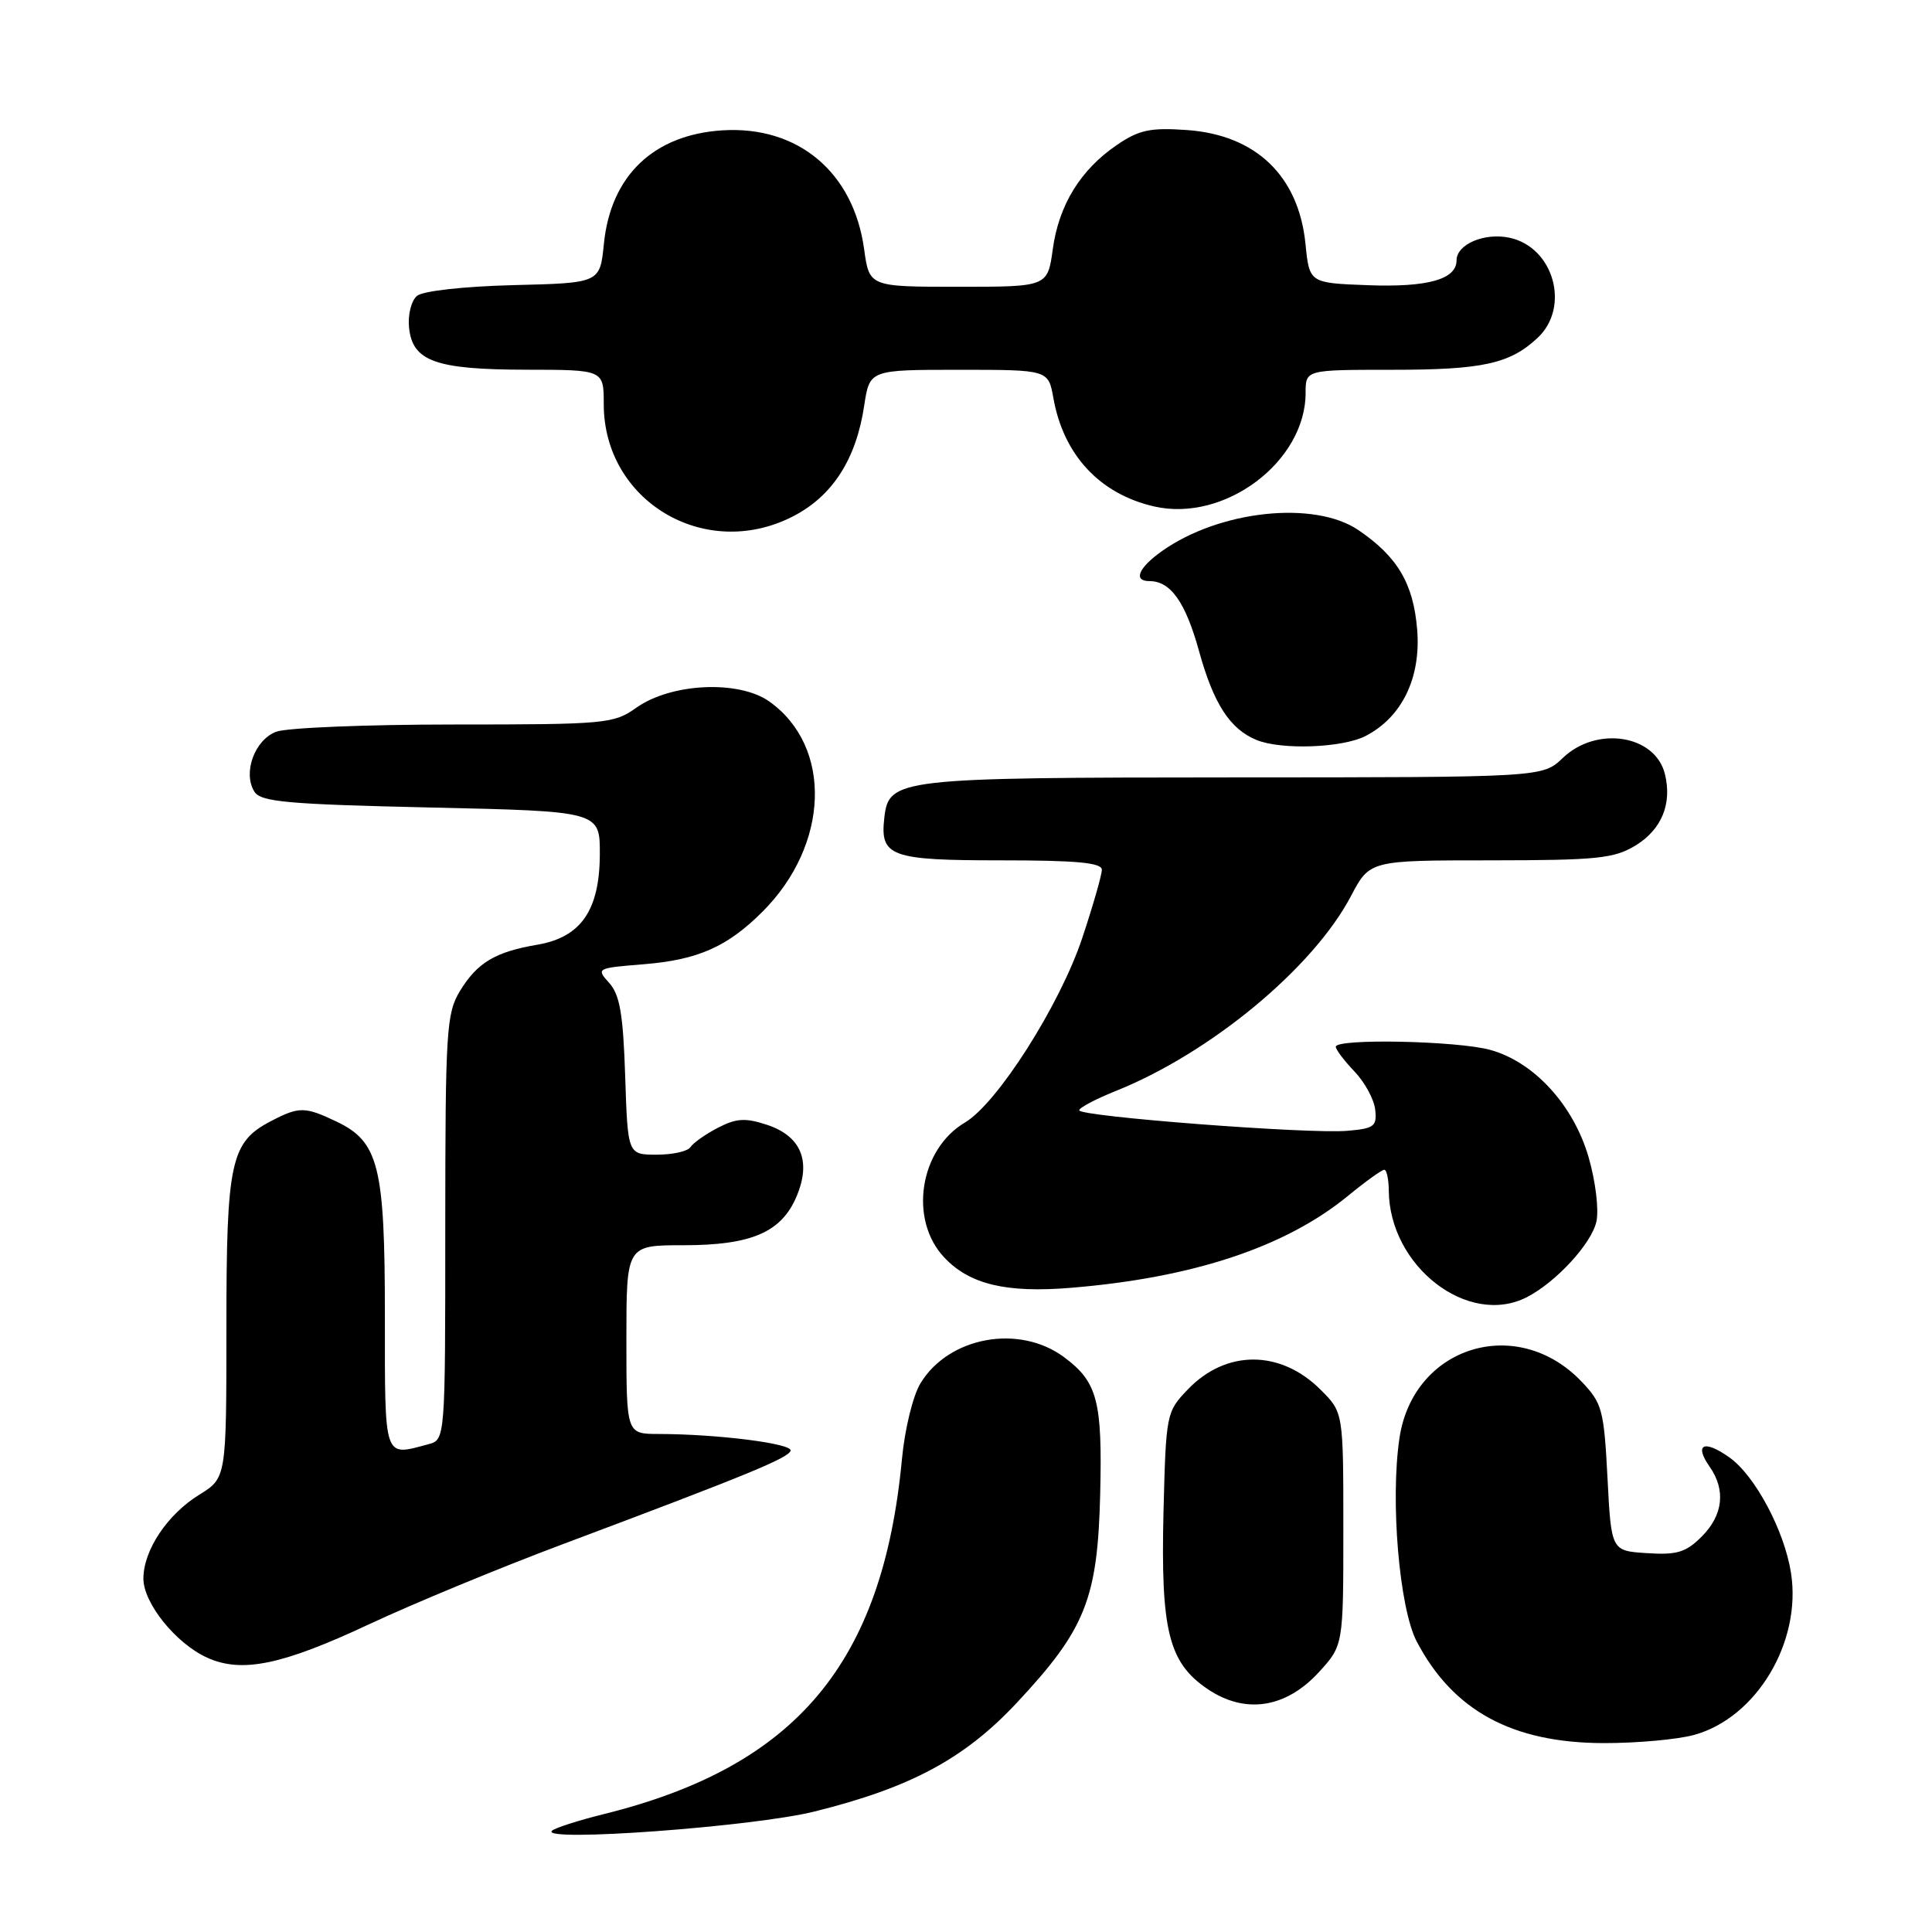 <?xml version="1.0" encoding="UTF-8" standalone="no"?>
<!DOCTYPE svg PUBLIC "-//W3C//DTD SVG 1.1//EN" "http://www.w3.org/Graphics/SVG/1.1/DTD/svg11.dtd" >
<svg xmlns="http://www.w3.org/2000/svg" xmlns:xlink="http://www.w3.org/1999/xlink" version="1.1" viewBox="0 0 256 256">
 <g >
 <path fill="currentColor"
d=" M 107.90 240.04 C 120.65 236.88 127.80 233.04 134.73 225.63 C 143.83 215.90 145.44 211.86 145.78 198.00 C 146.08 185.60 145.42 183.12 140.98 179.82 C 135.04 175.42 125.72 177.12 121.97 183.29 C 120.97 184.93 119.88 189.38 119.51 193.37 C 116.96 220.38 105.51 234.03 80.12 240.35 C 76.61 241.22 73.46 242.23 73.12 242.60 C 71.71 244.11 99.82 242.05 107.90 240.04 Z  M 224.50 229.88 C 232.75 227.60 238.74 217.58 237.32 208.44 C 236.46 202.86 232.56 195.53 229.16 193.12 C 225.79 190.72 224.43 191.35 226.54 194.35 C 228.70 197.44 228.32 200.77 225.49 203.60 C 223.39 205.70 222.20 206.06 218.24 205.80 C 213.50 205.50 213.50 205.50 213.00 195.81 C 212.53 186.77 212.30 185.93 209.54 183.04 C 200.99 174.12 187.26 178.39 185.44 190.53 C 184.20 198.79 185.41 213.09 187.72 217.50 C 192.53 226.68 200.38 230.95 212.50 230.97 C 216.90 230.98 222.30 230.49 224.50 229.88 Z  M 174.75 221.58 C 178.00 218.03 178.00 218.03 178.00 202.59 C 178.00 187.15 178.00 187.15 175.00 184.16 C 169.68 178.83 162.47 178.81 157.39 184.11 C 154.54 187.08 154.50 187.33 154.17 200.31 C 153.79 216.05 154.84 220.30 160.00 223.80 C 164.98 227.17 170.36 226.36 174.75 221.58 Z  M 49.00 215.18 C 54.78 212.48 66.25 207.73 74.50 204.64 C 98.94 195.47 104.43 193.22 104.76 192.23 C 105.07 191.29 95.11 190.02 87.25 190.01 C 83.00 190.00 83.00 190.00 83.00 177.50 C 83.00 165.00 83.00 165.00 90.55 165.00 C 99.59 165.00 103.57 163.28 105.57 158.48 C 107.52 153.83 106.13 150.53 101.62 149.04 C 98.77 148.10 97.57 148.17 95.12 149.44 C 93.48 150.29 91.85 151.44 91.50 151.99 C 91.16 152.55 89.15 153.00 87.03 153.00 C 83.18 153.00 83.18 153.00 82.84 142.60 C 82.57 134.37 82.13 131.80 80.72 130.24 C 78.97 128.31 79.06 128.27 85.27 127.77 C 92.47 127.19 96.38 125.46 101.04 120.80 C 109.91 111.93 110.34 98.94 101.95 92.96 C 97.89 90.08 88.91 90.50 84.28 93.80 C 81.33 95.90 80.22 96.00 60.16 96.00 C 48.59 96.00 37.99 96.43 36.59 96.96 C 33.73 98.05 32.15 102.42 33.71 104.90 C 34.57 106.26 38.06 106.57 57.11 107.00 C 79.50 107.50 79.50 107.50 79.48 113.21 C 79.45 120.63 76.98 124.19 71.20 125.18 C 65.62 126.13 63.24 127.55 60.95 131.31 C 59.15 134.27 59.01 136.54 59.00 162.63 C 59.00 190.77 59.00 190.77 56.75 191.37 C 50.79 192.97 51.00 193.59 51.00 174.40 C 51.00 154.47 50.20 151.27 44.52 148.58 C 40.41 146.63 39.63 146.62 35.97 148.52 C 30.55 151.32 30.00 153.84 30.00 175.87 C 30.00 195.84 30.00 195.84 26.40 198.06 C 22.16 200.68 19.01 205.42 19.00 209.17 C 19.00 212.43 23.31 217.77 27.45 219.65 C 32.05 221.73 37.38 220.63 49.00 215.18 Z  M 202.32 171.88 C 206.18 169.90 210.89 164.78 211.53 161.87 C 211.88 160.28 211.42 156.51 210.49 153.31 C 208.48 146.41 203.27 140.72 197.48 139.12 C 193.13 137.91 177.00 137.58 177.00 138.70 C 177.00 139.08 178.11 140.55 179.47 141.97 C 180.83 143.39 182.07 145.66 182.22 147.03 C 182.47 149.25 182.09 149.54 178.50 149.84 C 173.42 150.28 143.00 147.94 143.00 147.12 C 143.01 146.78 145.14 145.65 147.75 144.60 C 160.34 139.58 173.98 128.29 179.00 118.75 C 181.50 114.00 181.50 114.00 197.50 114.00 C 211.64 113.99 213.87 113.76 216.72 112.03 C 220.19 109.91 221.59 106.48 220.60 102.53 C 219.30 97.36 211.54 96.15 207.07 100.44 C 204.39 103.00 204.39 103.00 163.45 103.01 C 118.93 103.03 117.78 103.16 117.18 108.33 C 116.58 113.49 117.96 114.00 132.62 114.00 C 142.64 114.00 146.00 114.31 146.00 115.25 C 146.00 115.93 144.83 120.01 143.40 124.30 C 140.45 133.16 132.16 146.20 127.86 148.74 C 121.84 152.30 120.40 161.61 125.11 166.61 C 128.46 170.19 133.33 171.35 141.92 170.64 C 158.09 169.31 170.34 165.24 178.60 158.47 C 180.93 156.56 183.10 155.00 183.42 155.00 C 183.74 155.00 184.01 156.24 184.02 157.75 C 184.10 167.81 194.54 175.87 202.32 171.88 Z  M 180.95 97.52 C 185.78 95.03 188.31 89.78 187.78 83.40 C 187.28 77.32 185.18 73.77 180.01 70.25 C 174.16 66.27 161.55 67.62 153.93 73.05 C 150.84 75.25 150.12 77.00 152.31 77.00 C 155.11 77.00 157.08 79.77 158.88 86.28 C 160.80 93.24 162.98 96.62 166.50 98.05 C 169.79 99.40 177.90 99.10 180.95 97.52 Z  M 105.00 68.46 C 110.29 65.77 113.44 60.89 114.51 53.75 C 115.23 49.00 115.23 49.00 127.07 49.00 C 138.91 49.00 138.91 49.00 139.58 52.75 C 140.92 60.30 145.73 65.46 152.94 67.11 C 162.27 69.24 173.00 61.18 173.00 52.05 C 173.00 49.00 173.00 49.00 184.43 49.00 C 196.47 49.00 200.07 48.21 203.75 44.76 C 208.09 40.69 205.89 32.79 200.06 31.51 C 196.73 30.78 193.00 32.36 193.00 34.50 C 193.00 37.02 189.17 38.09 181.24 37.79 C 173.50 37.50 173.50 37.50 172.98 32.29 C 172.07 23.30 166.40 17.87 157.26 17.23 C 152.44 16.89 150.93 17.21 148.02 19.19 C 143.19 22.47 140.30 27.15 139.50 33.01 C 138.81 38.00 138.81 38.00 127.00 38.00 C 115.19 38.00 115.19 38.00 114.50 33.01 C 113.10 22.82 105.74 16.65 95.74 17.27 C 86.62 17.84 80.93 23.27 80.02 32.29 C 79.50 37.50 79.50 37.50 68.06 37.78 C 61.45 37.95 56.05 38.55 55.26 39.20 C 54.50 39.83 54.03 41.69 54.20 43.39 C 54.64 47.87 57.70 48.97 69.75 48.99 C 80.00 49.00 80.00 49.00 80.00 53.55 C 80.00 66.39 93.38 74.37 105.00 68.46 Z "/>
</g>
</svg>